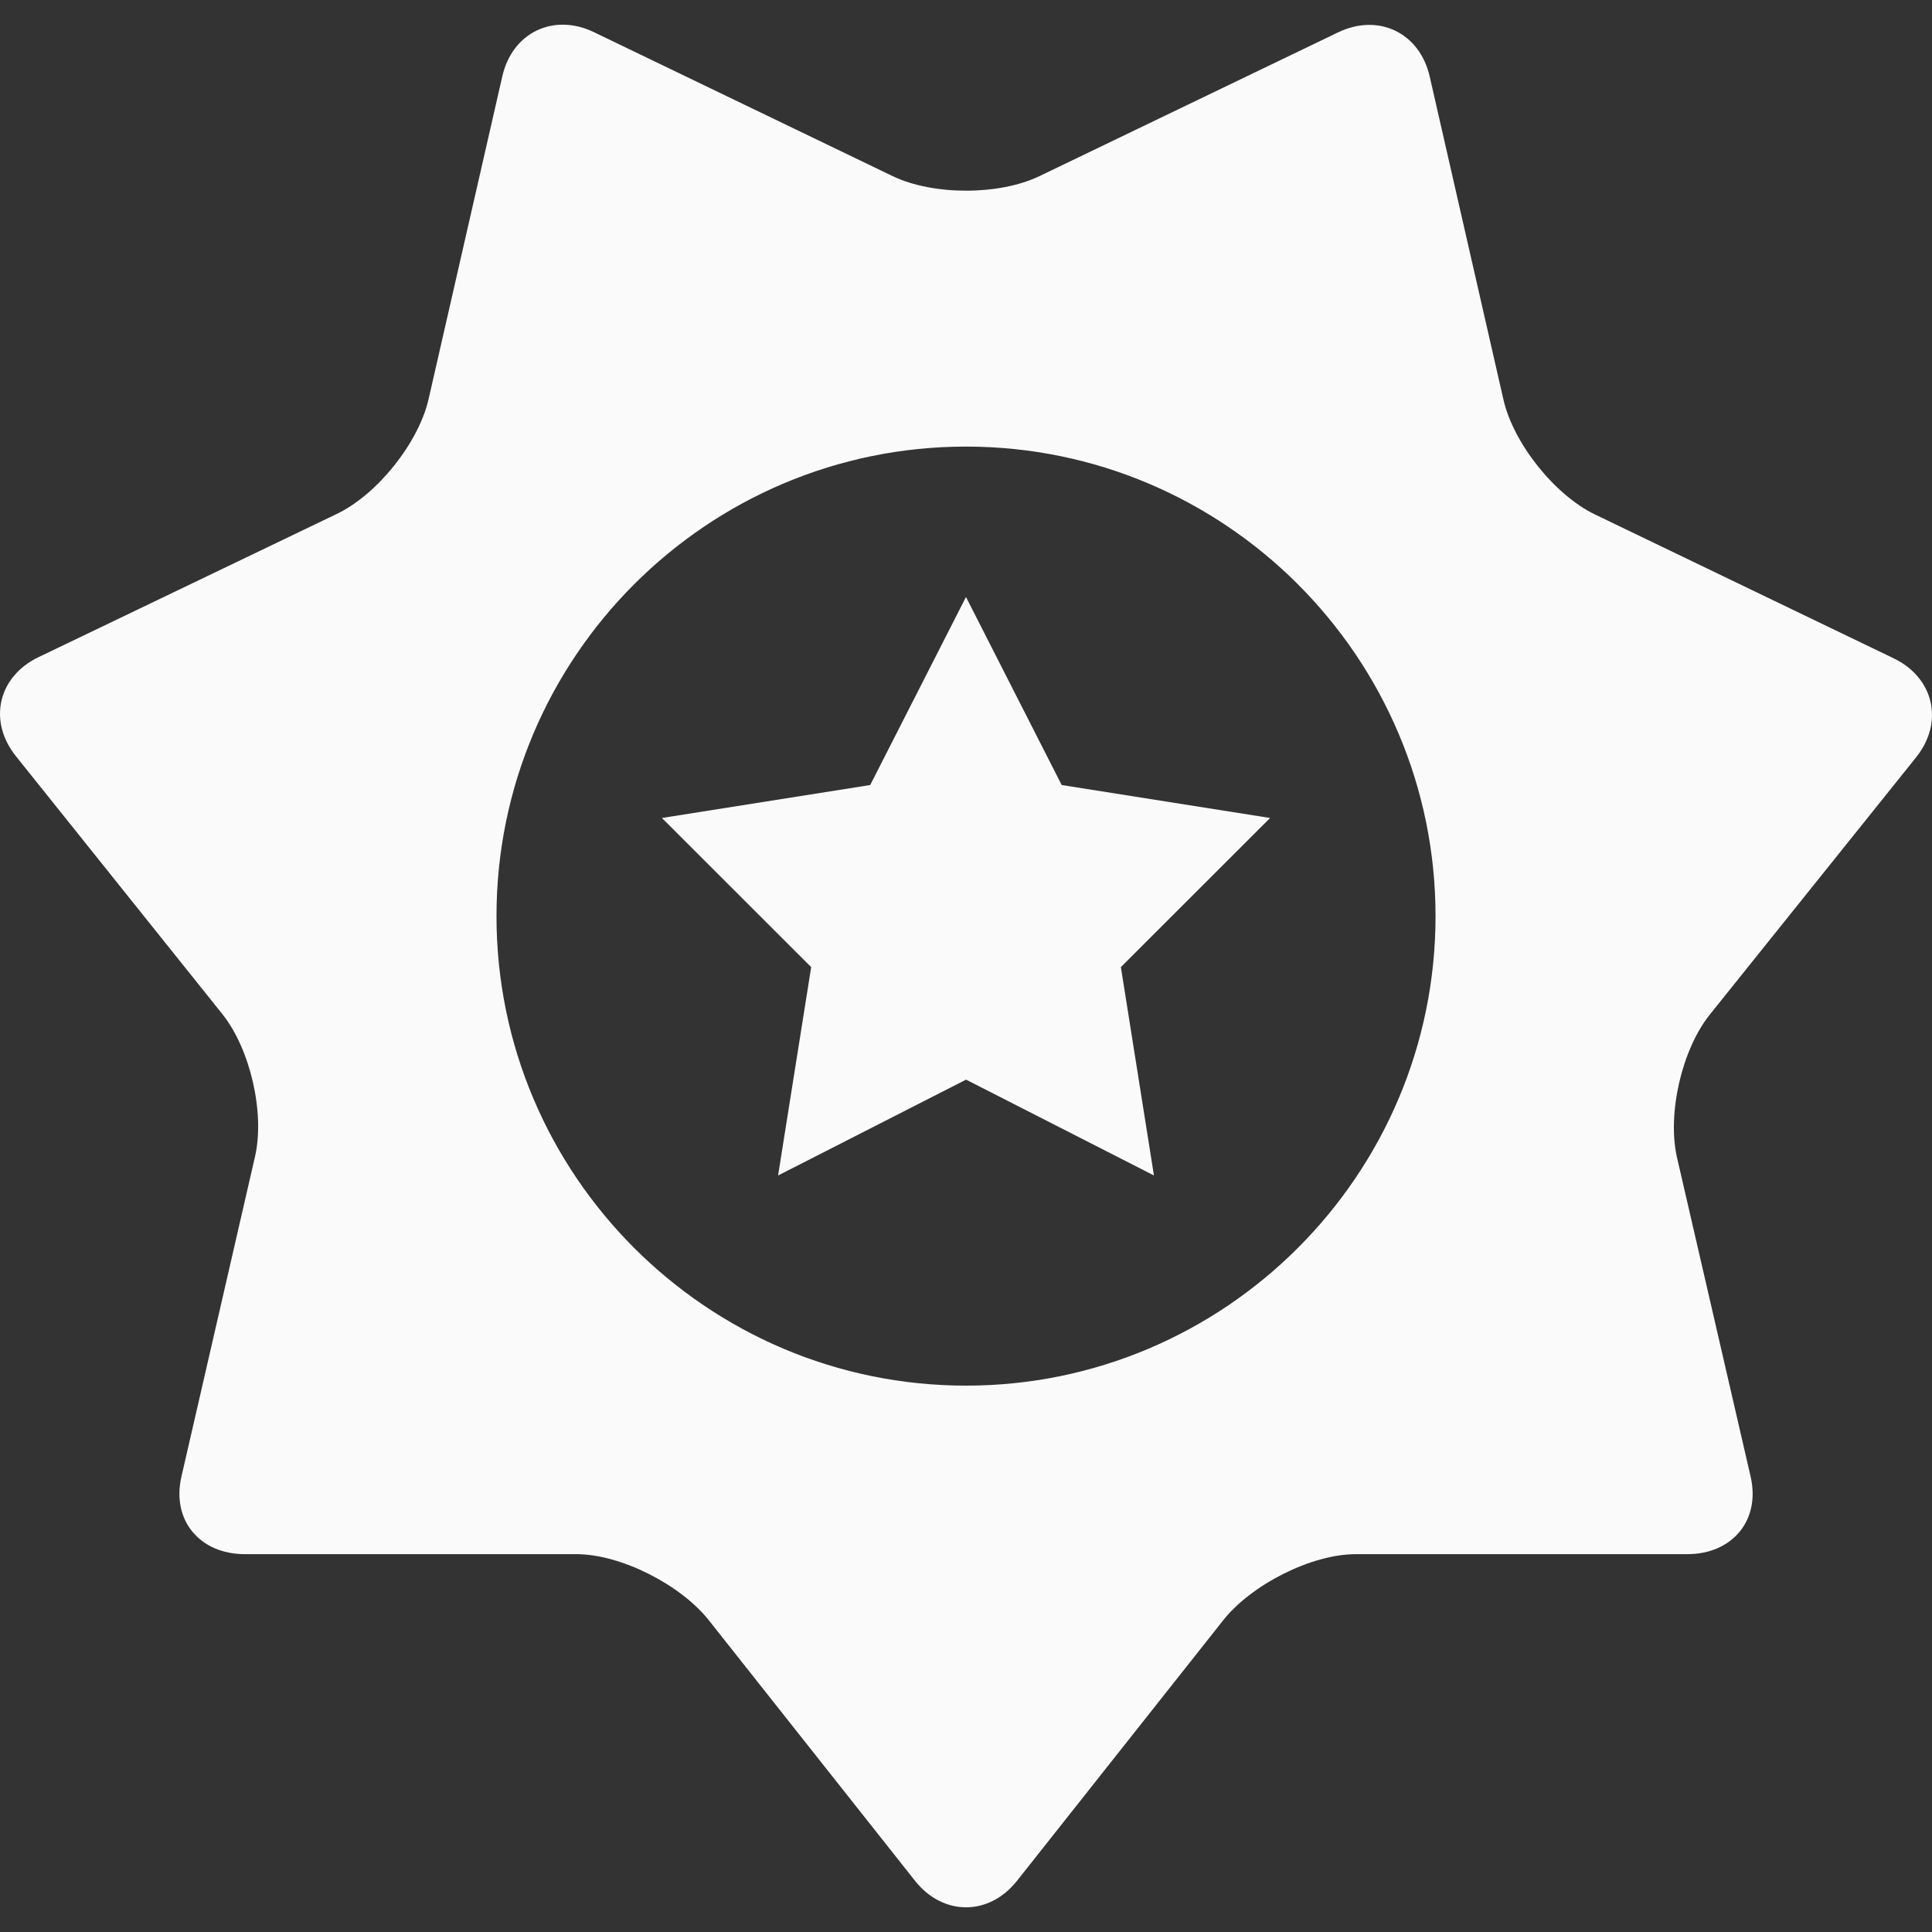 <?xml version='1.0' encoding='iso-8859-1'?>
<svg version="1.1" xmlns="http://www.w3.org/2000/svg" viewBox="0 0 236.943 236.943" xmlns:xlink="http://www.w3.org/1999/xlink" enable-background="new 0 0 236.943 236.943">
  <rect x="0" y="0" width="236.943" height="236.943" fill="#333333" stroke="none"/>
  <g>
    <path d="m234.995,92.878c3.44-4.291 2.202-9.754-2.754-12.141l-36.621-17.637c-4.956-2.386-10.011-8.726-11.235-14.088l-9.045-39.631c-1.225-5.362-6.28-7.797-11.236-5.411l-36.62,17.629c-4.956,2.385-13.064,2.383-18.02-0.004l-36.623-17.649c-4.955-2.388-10.011,0.045-11.235,5.407l-9.044,39.593c-1.225,5.361-6.283,11.693-11.24,14.075l-36.612,17.58c-4.957,2.383-6.203,7.83-2.769,12.125l25.321,31.633c3.435,4.295 5.239,12.136 4.011,17.496l-9.024,39.245c-1.229,5.36 2.266,9.503 7.766,9.503h40.646c5.5,0 12.806,3.763 16.234,8.063l25.343,32.024c3.429,4.3 9.04,4.3 12.469,0l25.344-32.024c3.43-4.3 10.735-8.063 16.235-8.063h40.649c5.5,0 8.994-4.143 7.765-9.503l-9.027-39.123c-1.229-5.36 0.58-13.258 4.021-17.548l25.301-31.551zm-116.522,77.058c-31.751,0-57.583-25.832-57.583-57.583s25.832-57.583 57.583-57.583 57.583,25.832 57.583,57.583-25.832,57.583-57.583,57.583z" fill="#FAFAFA"/>
    <polygon points="130.207,96.277 118.468,73.216 106.724,96.277 81.179,100.318 99.484,118.609 95.425,144.164 118.48,132.408    141.521,144.16 137.466,118.606 155.767,100.319  " fill="#FAFAFA"/>
  </g>
</svg>
